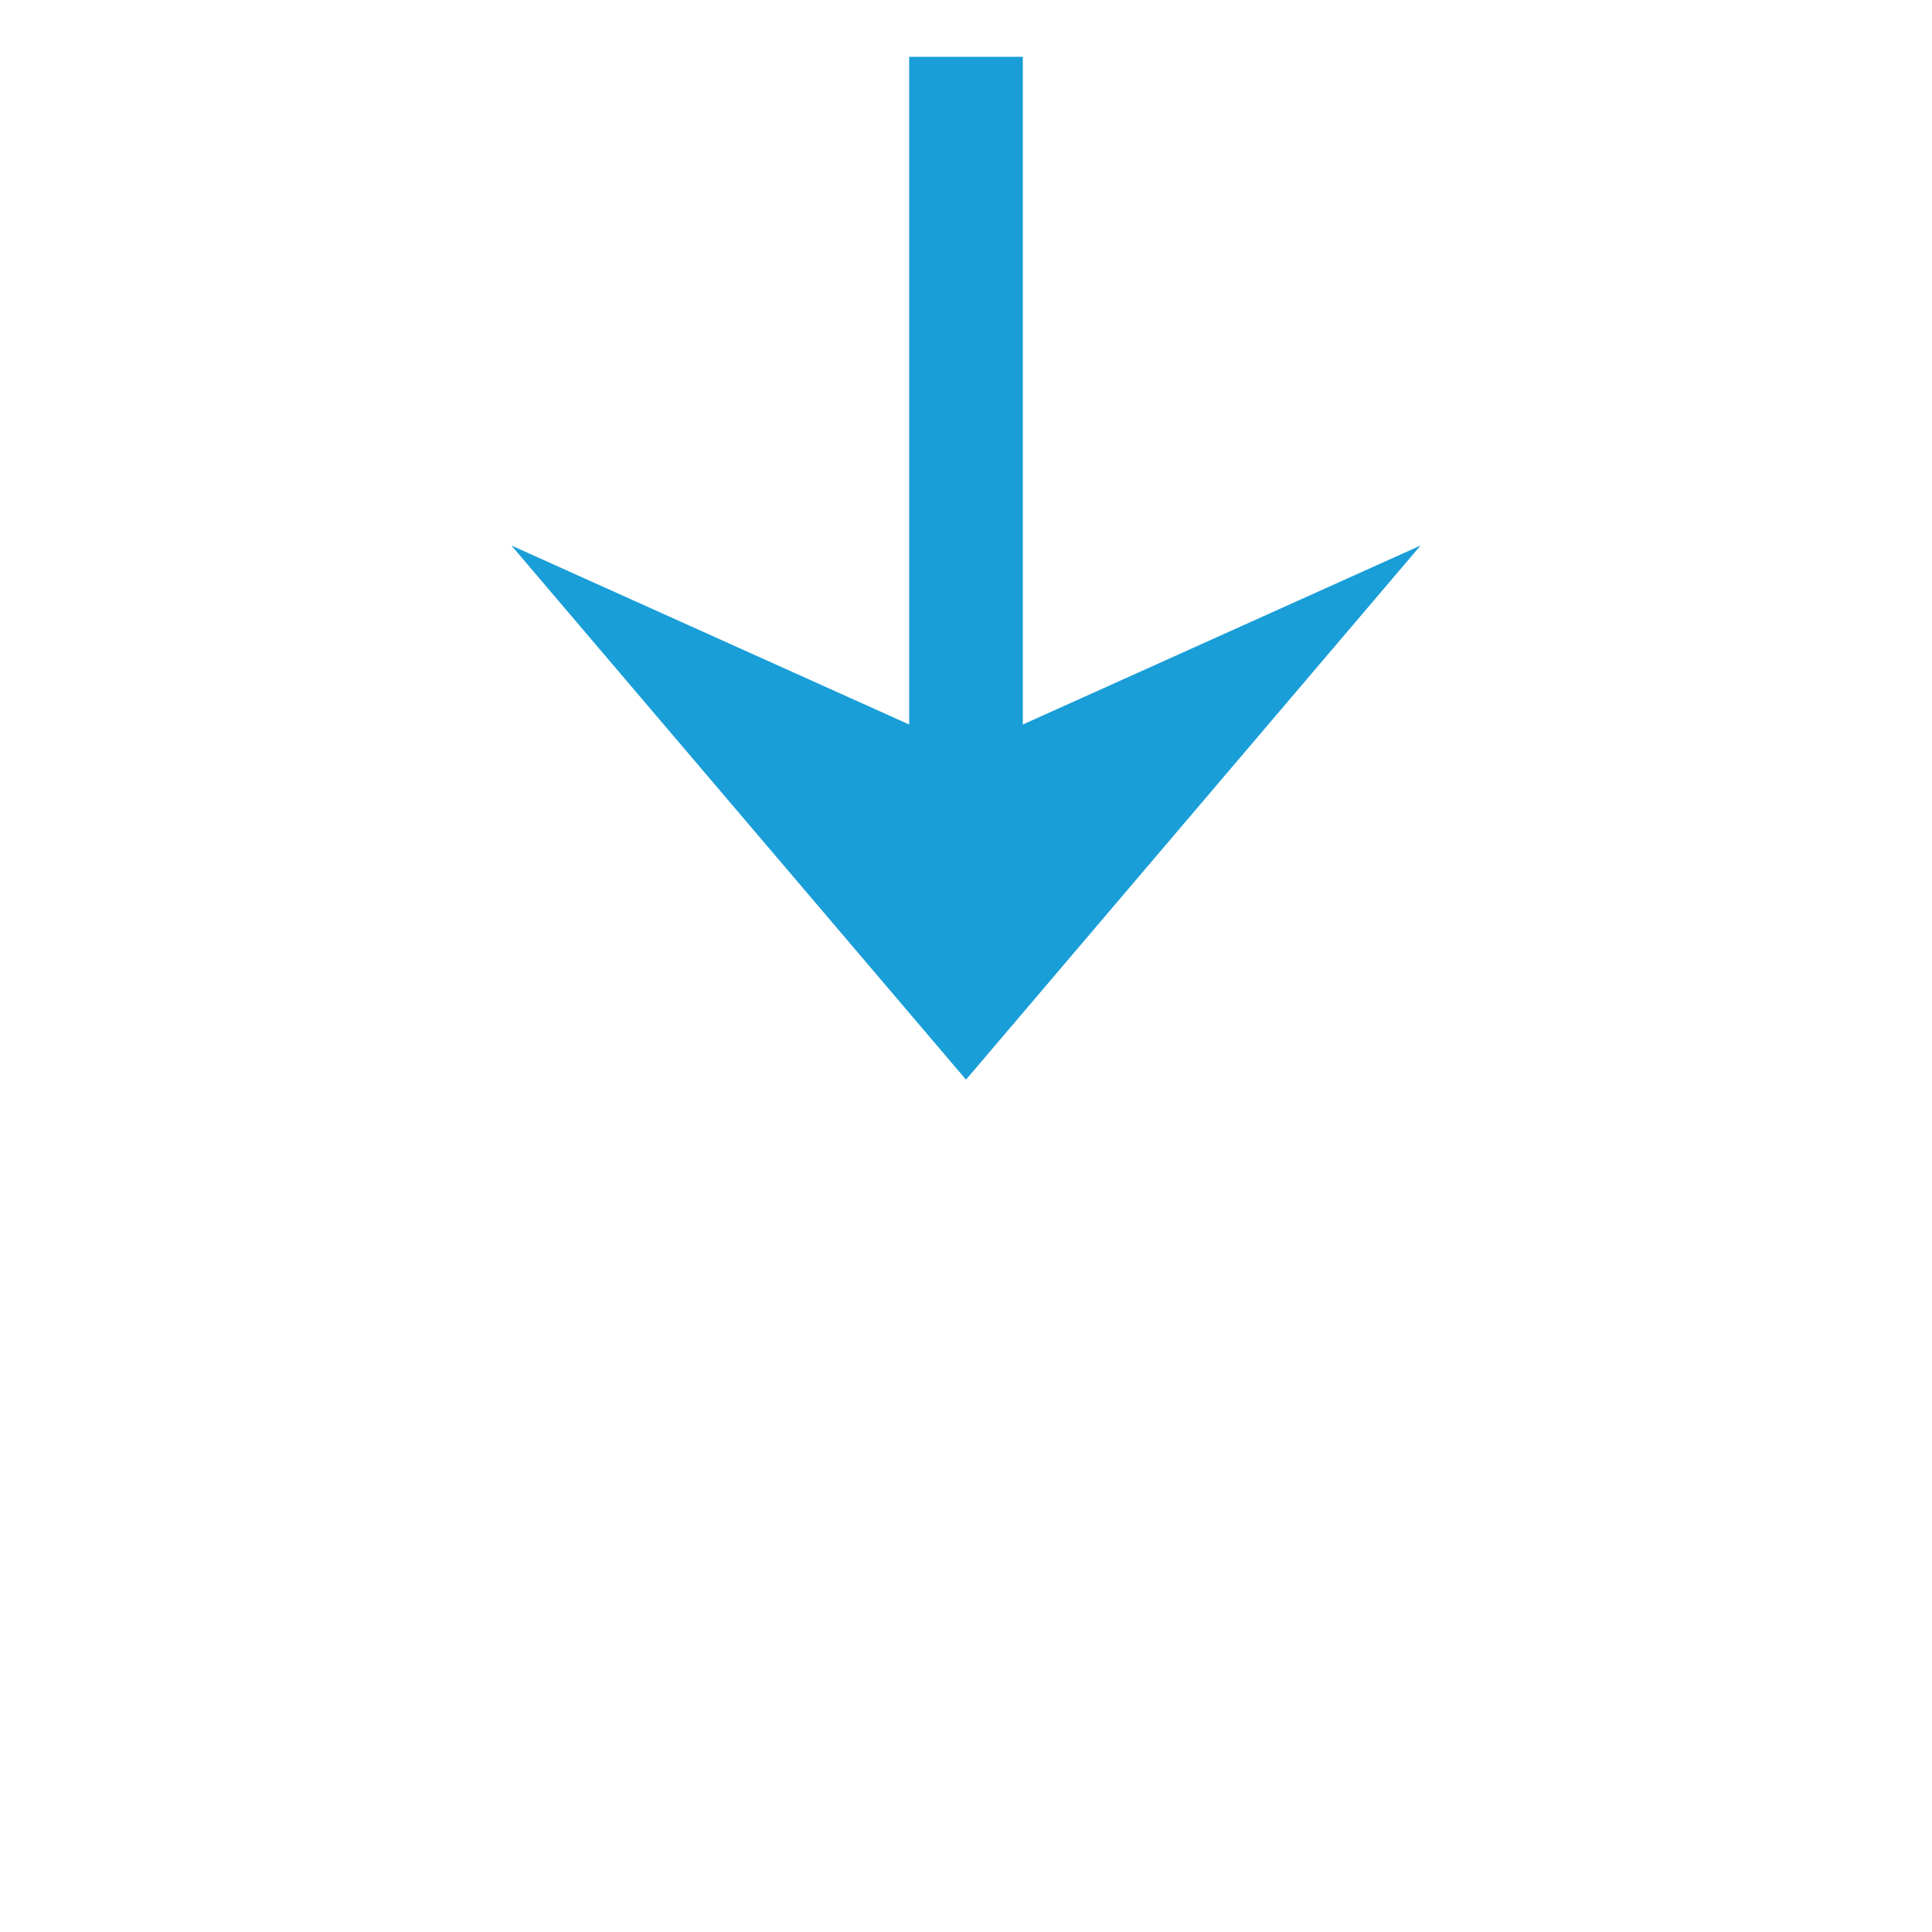 ﻿<?xml version="1.0" encoding="utf-8"?>
<svg version="1.1" xmlns:xlink="http://www.w3.org/1999/xlink" width="34px" height="34px" preserveAspectRatio="xMinYMid meet" viewBox="445 1971  34 32" xmlns="http://www.w3.org/2000/svg">
  <defs>
    <mask fill="white" id="clip344">
      <path d="M 445.5 1946  L 478.5 1946  L 478.5 1971  L 445.5 1971  Z M 445 1929  L 479 1929  L 479 2006  L 445 2006  Z " fill-rule="evenodd" />
    </mask>
  </defs>
  <path d="M 462 1946  L 462 1929  M 462 1971  L 462 1987  " stroke-width="2" stroke="#199ed8" fill="none" />
  <path d="M 454 1979.6  L 462 1989  L 470 1979.6  L 462 1983.2  L 454 1979.6  Z " fill-rule="nonzero" fill="#199ed8" stroke="none" mask="url(#clip344)" />
</svg>
